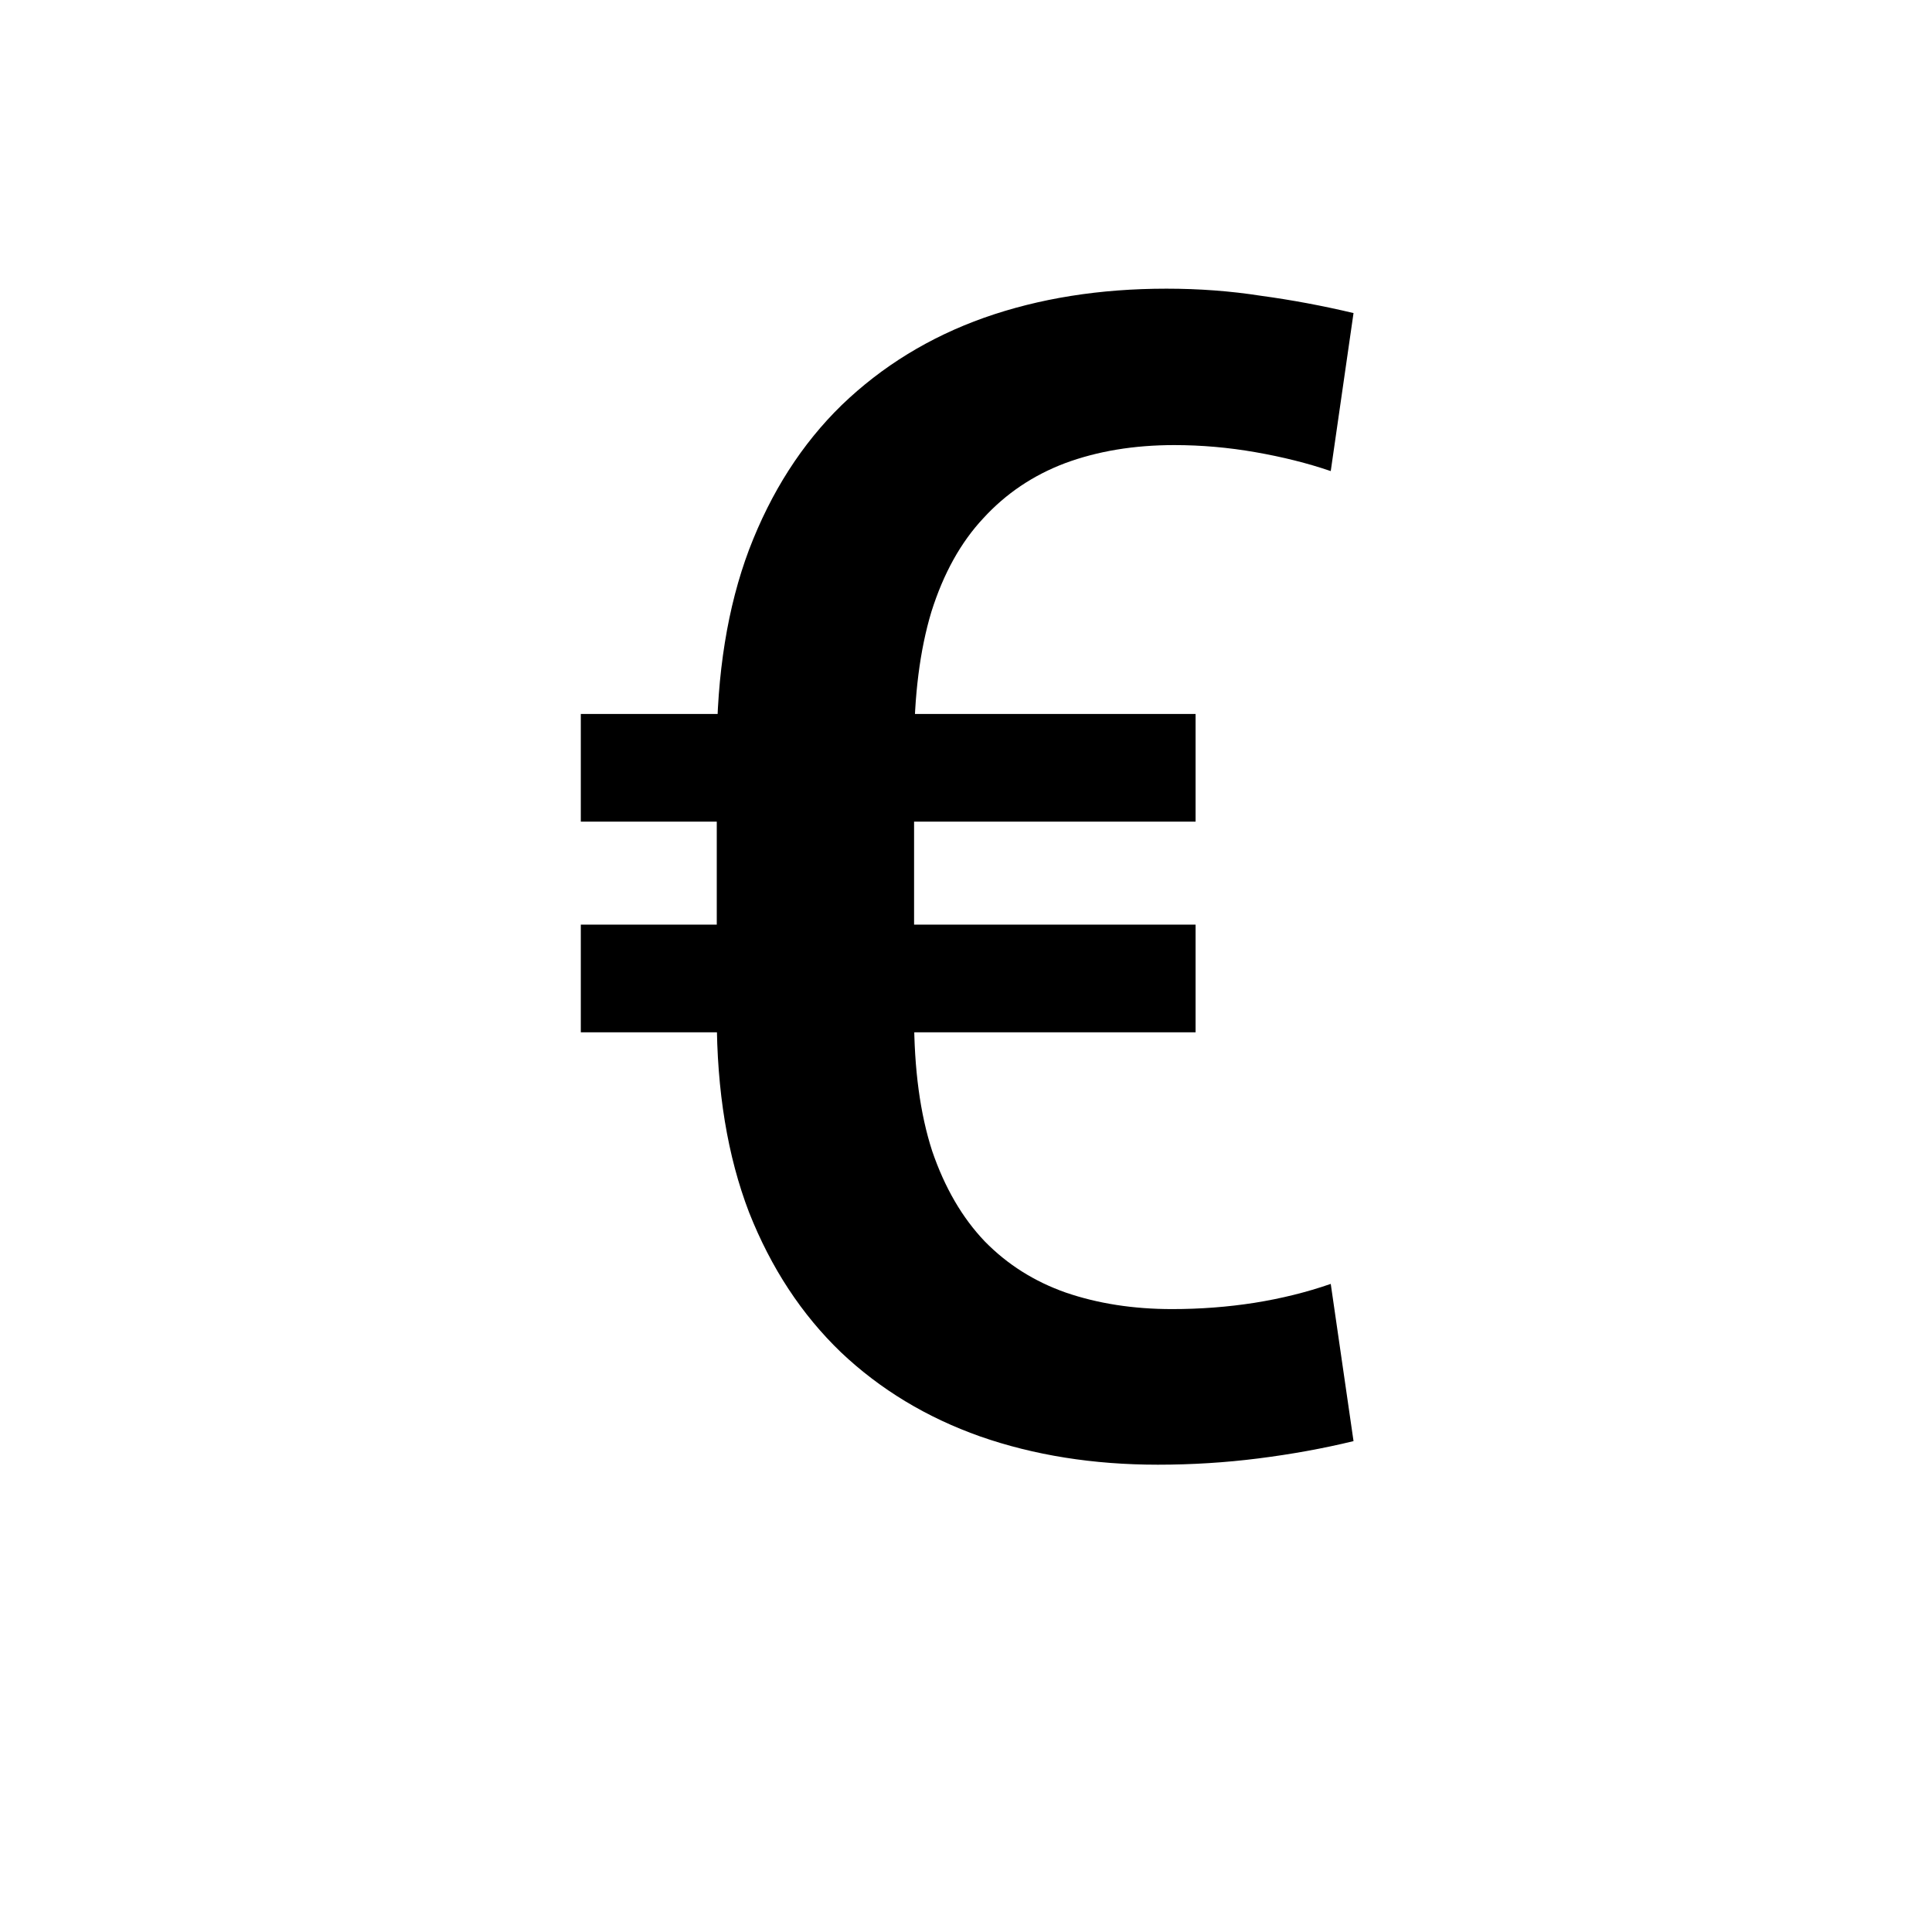 <svg width="24" height="24" viewBox="0 0 24 24" fill="none" xmlns="http://www.w3.org/2000/svg">
<path d="M14.559 16.262C14.91 16.262 15.252 16.236 15.584 16.184C15.916 16.131 16.232 16.053 16.531 15.949L16.814 17.902C16.437 17.994 16.043 18.065 15.633 18.117C15.223 18.169 14.806 18.195 14.383 18.195C13.582 18.195 12.846 18.078 12.176 17.844C11.512 17.609 10.935 17.261 10.447 16.799C9.959 16.33 9.578 15.751 9.305 15.06C9.038 14.364 8.904 13.553 8.904 12.629V9.318C8.904 8.368 9.038 7.538 9.305 6.828C9.578 6.112 9.962 5.513 10.457 5.031C10.958 4.549 11.547 4.188 12.225 3.947C12.908 3.706 13.663 3.586 14.49 3.586C14.894 3.586 15.284 3.615 15.662 3.674C16.046 3.726 16.43 3.798 16.814 3.889L16.531 5.852C16.245 5.754 15.932 5.676 15.594 5.617C15.262 5.559 14.926 5.529 14.588 5.529C14.087 5.529 13.634 5.604 13.23 5.754C12.833 5.904 12.495 6.132 12.215 6.438C11.935 6.737 11.72 7.124 11.57 7.6C11.427 8.075 11.355 8.641 11.355 9.299V12.629C11.355 13.28 11.43 13.837 11.58 14.299C11.736 14.755 11.954 15.129 12.234 15.422C12.514 15.708 12.85 15.92 13.24 16.057C13.637 16.193 14.077 16.262 14.559 16.262ZM14.852 8.869V10.207H7.215V8.869H14.852ZM14.852 11.486V12.824H7.215V11.486H14.852Z" fill="black"/>
</svg>
